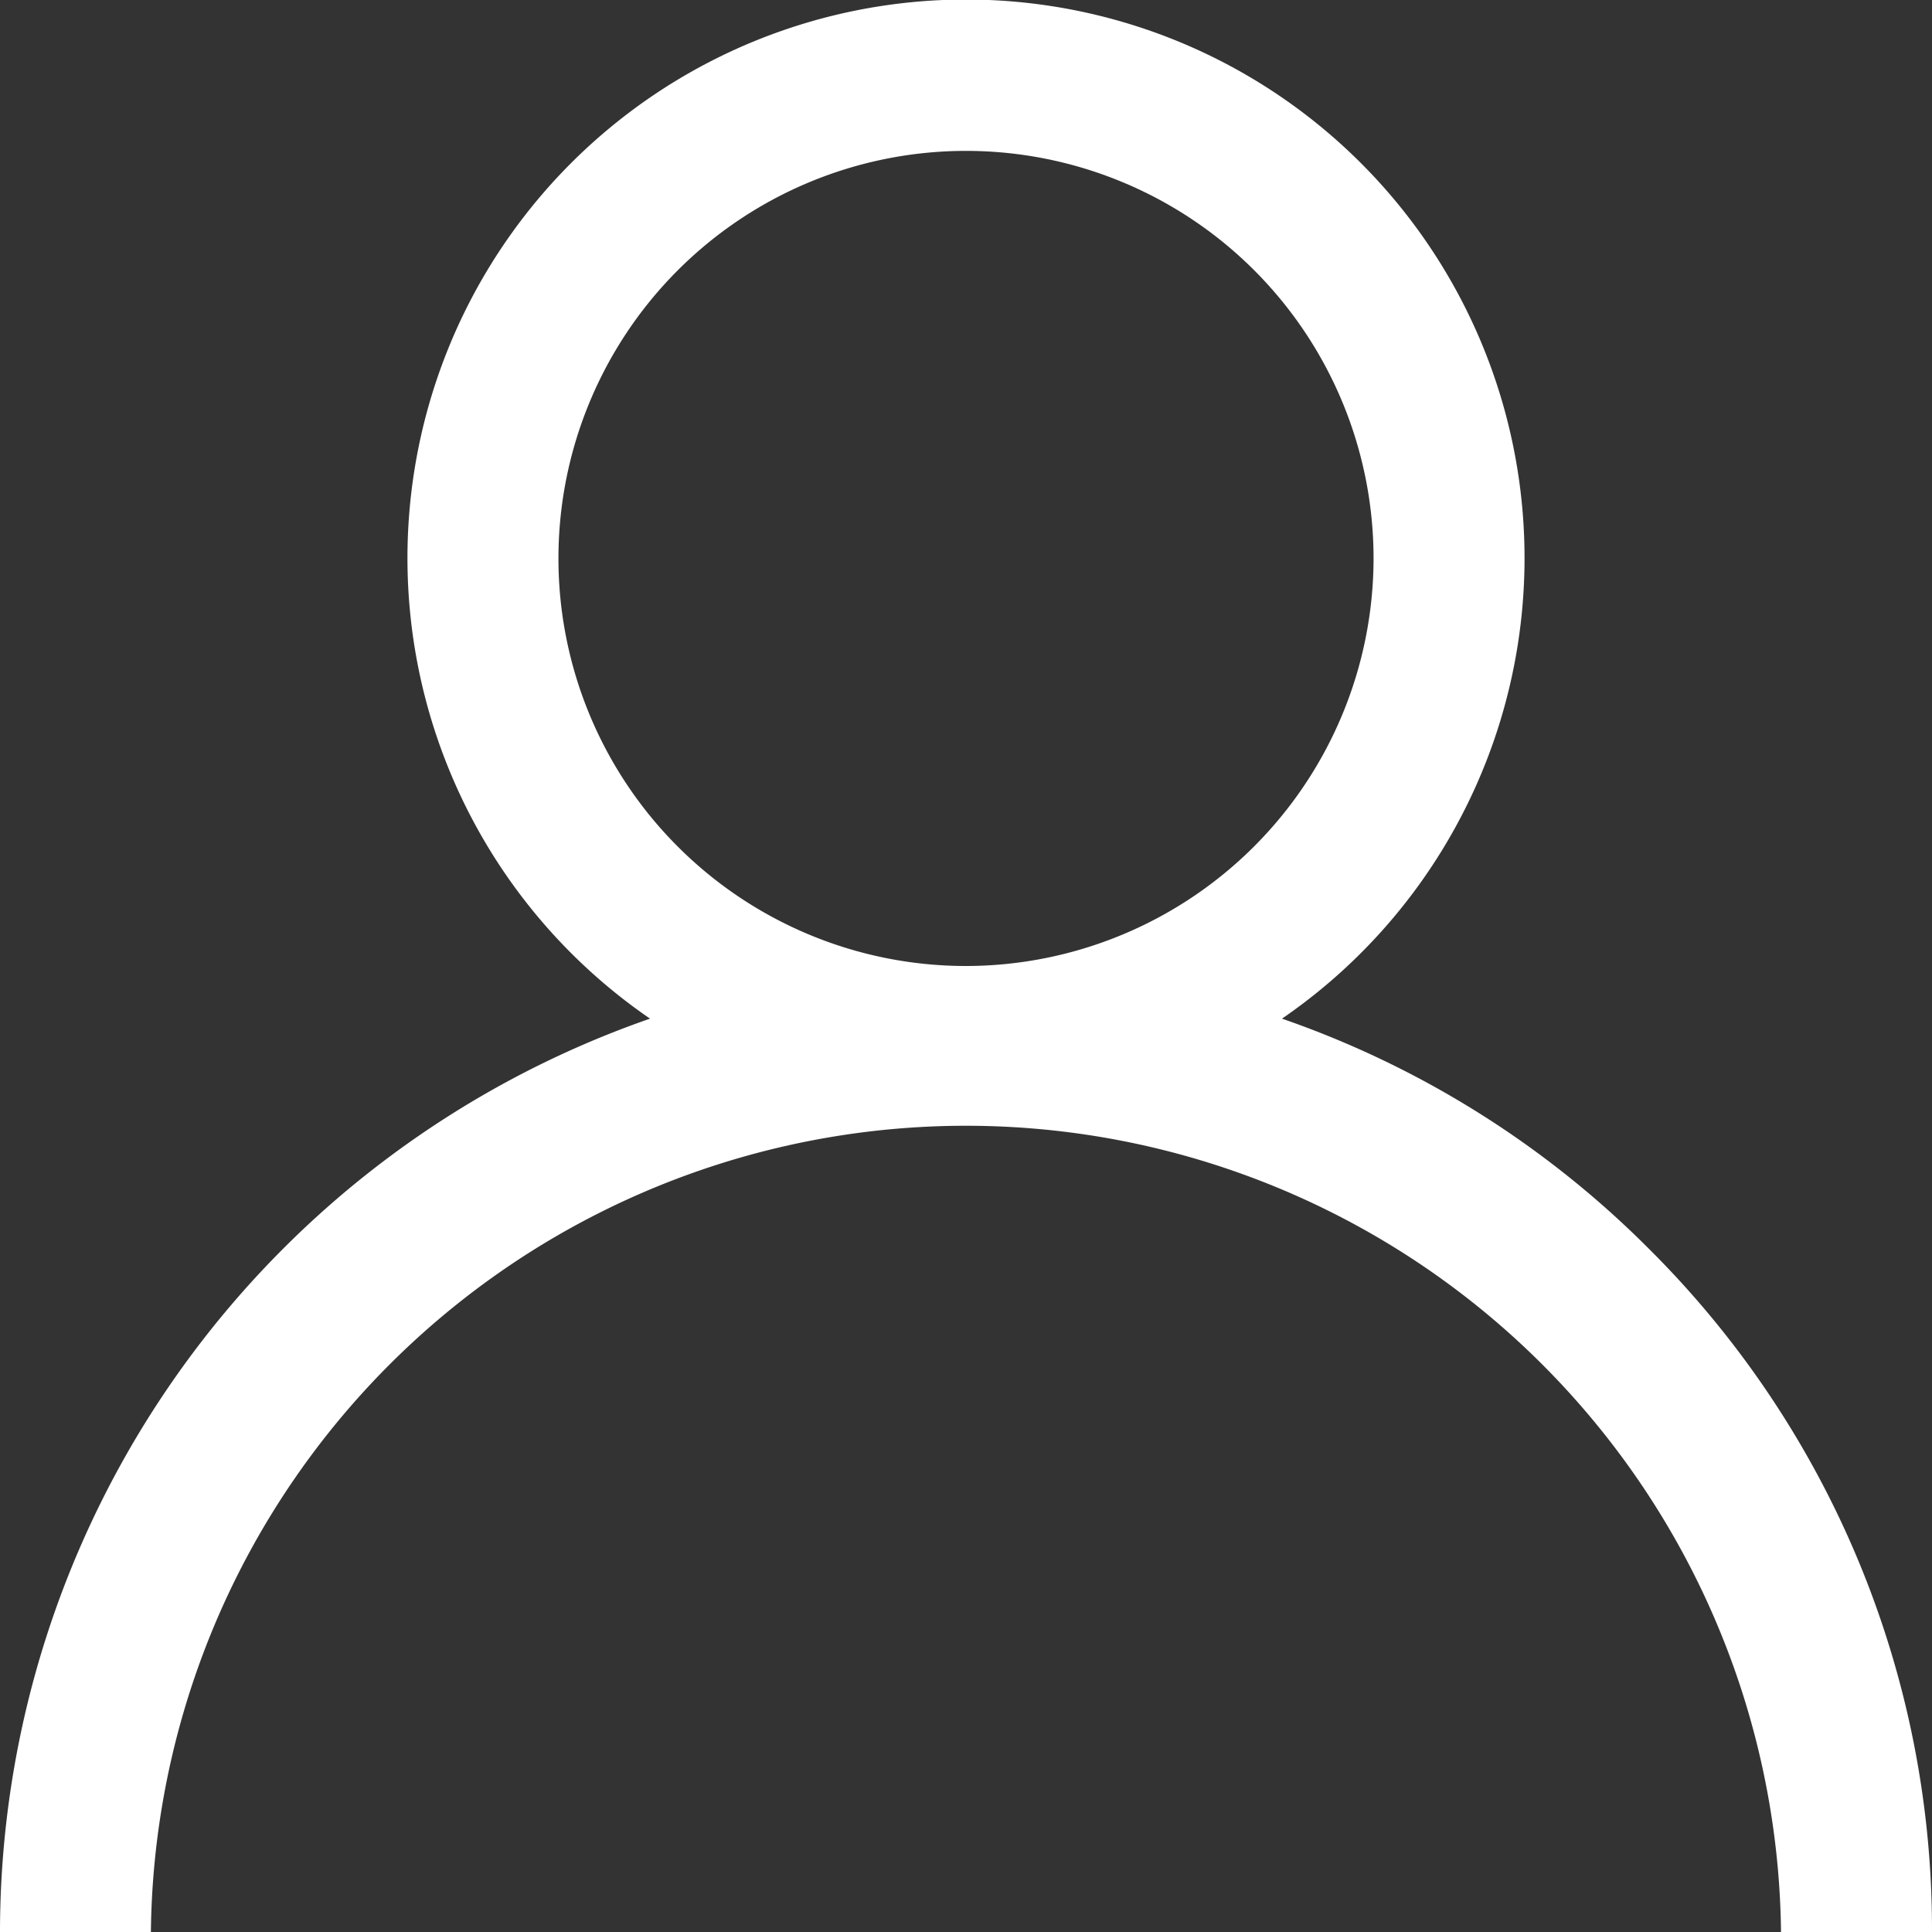 <svg xmlns="http://www.w3.org/2000/svg" width="20" height="20" viewBox="0 0 20 20">
  <rect x="0" y="0" width="20" height="20" fill="#333333" stroke="none"/>
  <g id="Group_28933" data-name="Group 28933" transform="translate(0 0)">
    <g id="Group_28934" data-name="Group 28934" transform="translate(0 0)">
      <path id="Path_47655" data-name="Path 47655" d="M17.071,12.929a9.965,9.965,0,0,0-3.8-2.384,5.782,5.782,0,1,0-6.542,0A10.017,10.017,0,0,0,0,20H1.562a8.438,8.438,0,0,1,16.875,0H20a9.935,9.935,0,0,0-2.929-7.071M10,10a4.219,4.219,0,1,1,4.219-4.219A4.224,4.224,0,0,1,10,10" transform="translate(0 0)" fill="#fff"/>
    </g>
  </g>
</svg>
